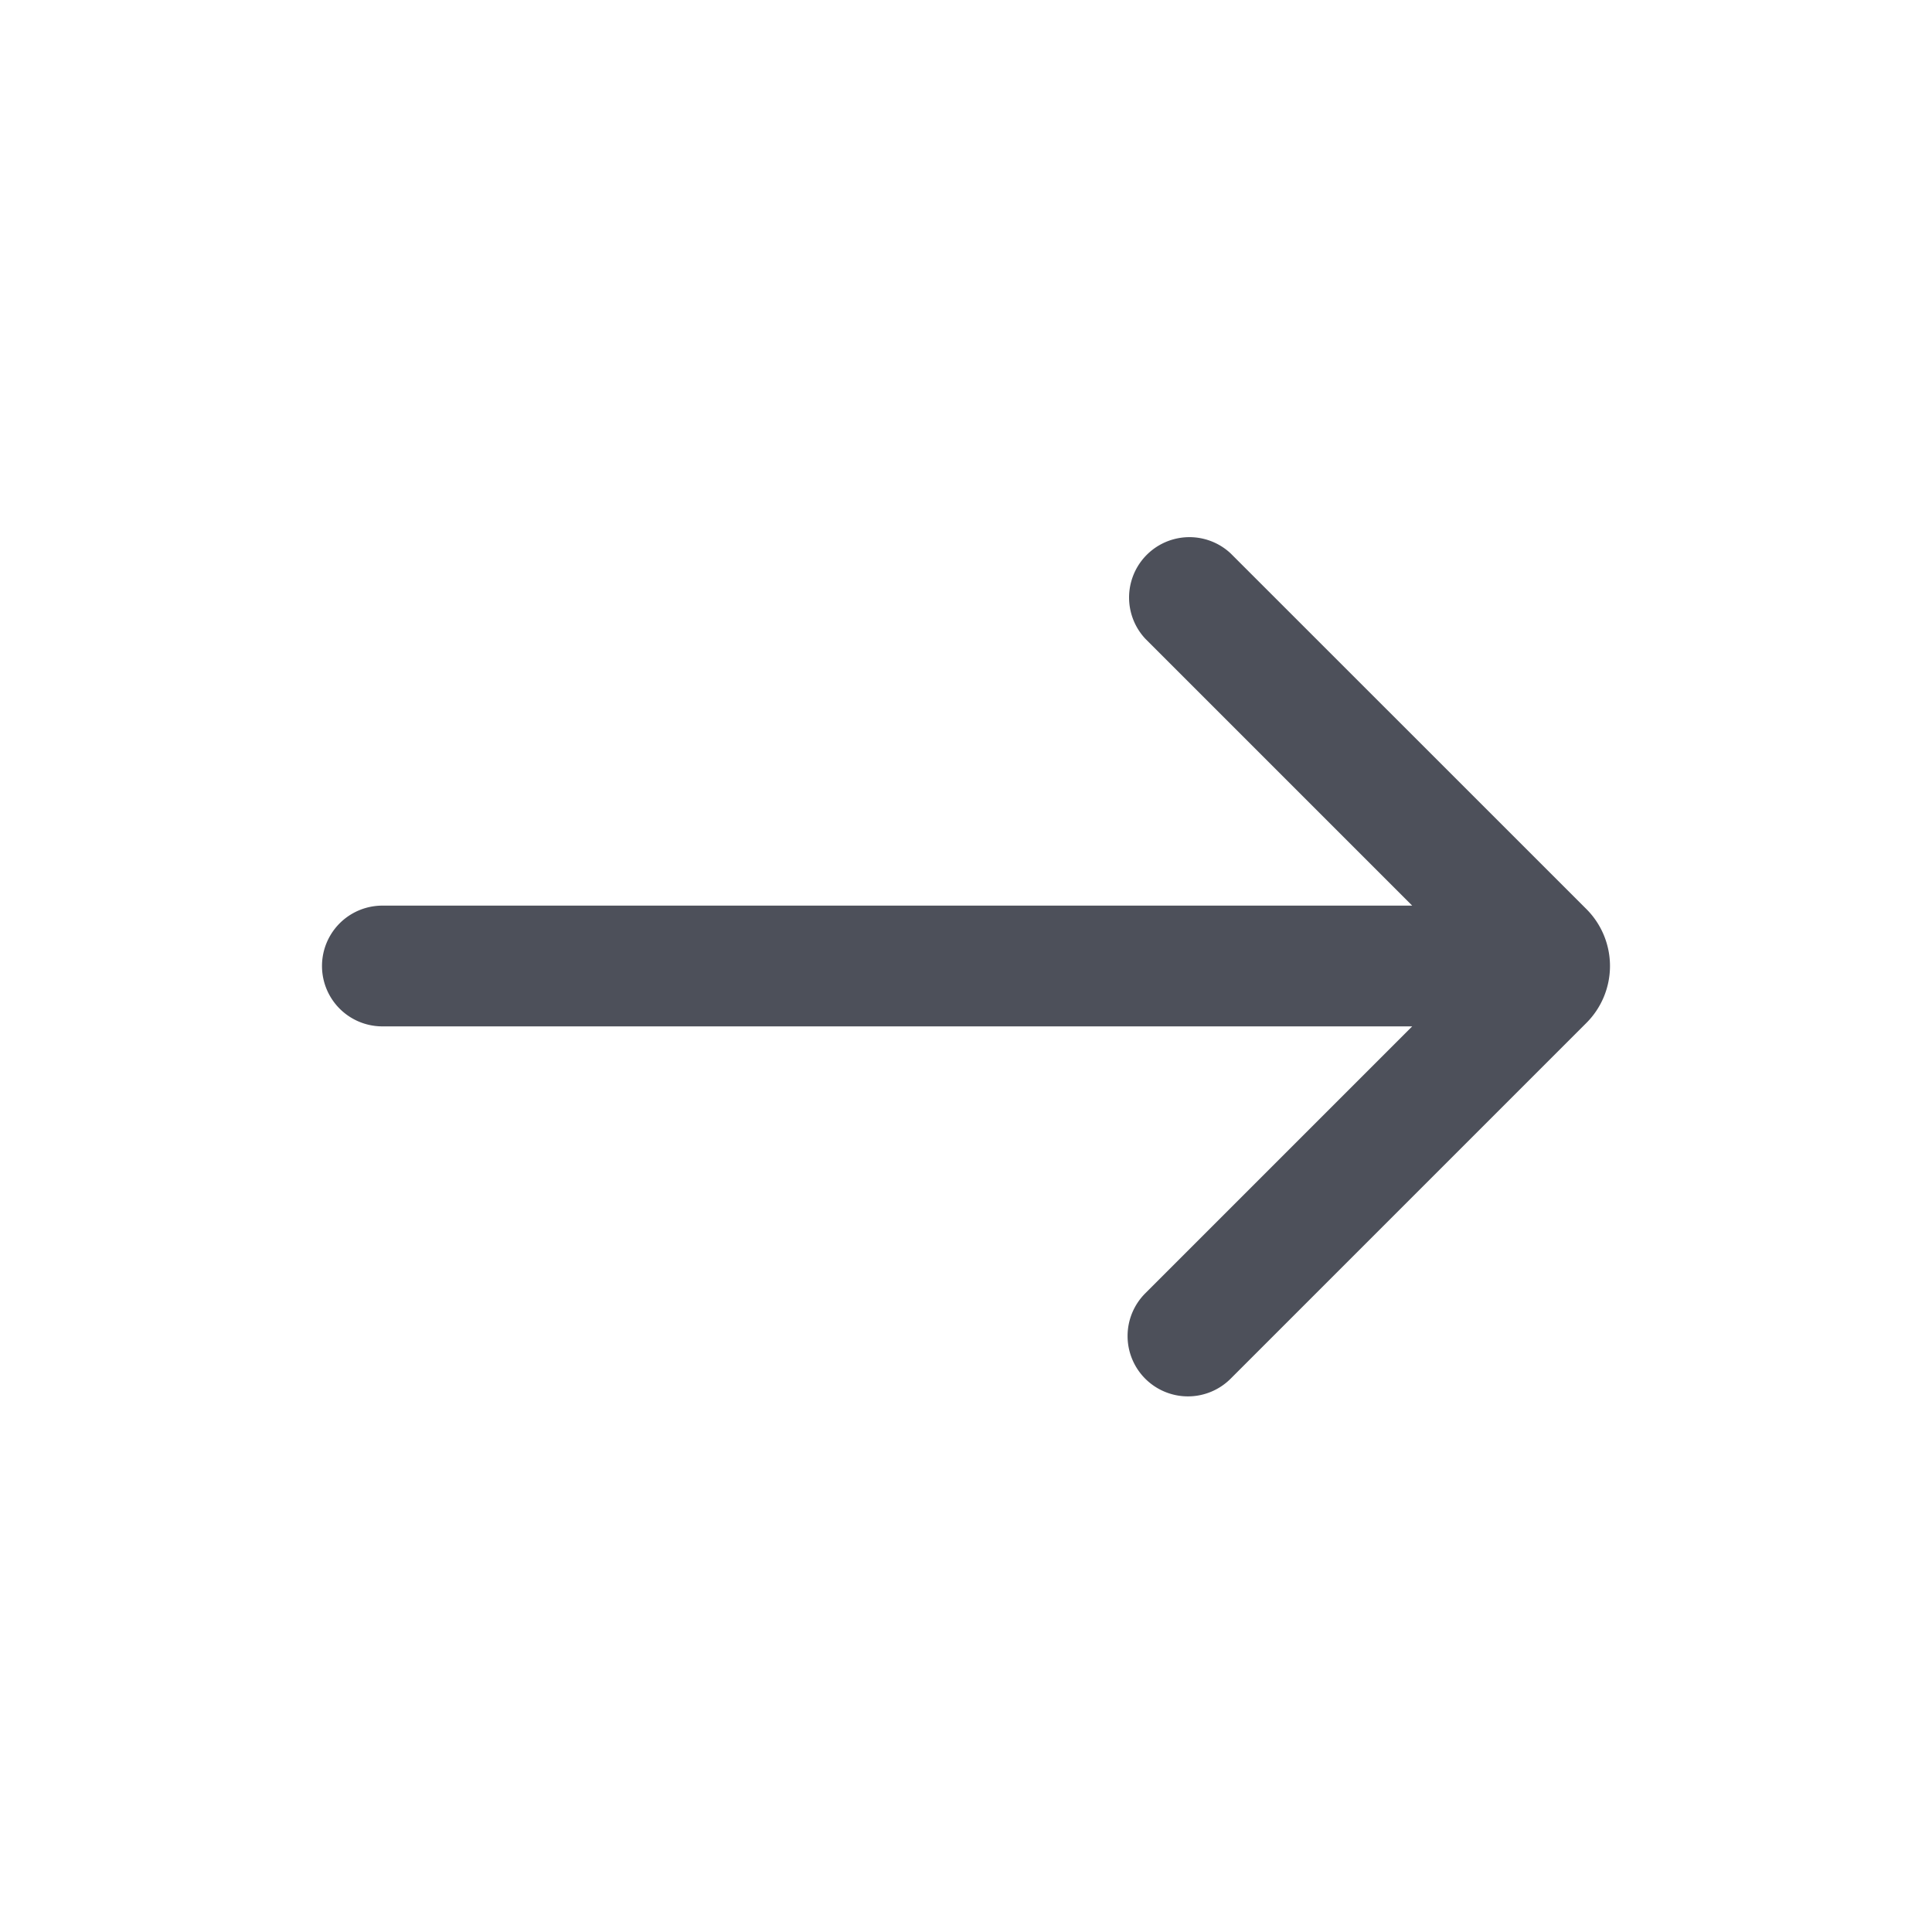 <svg xmlns="http://www.w3.org/2000/svg" width="24" height="24" fill="none" viewBox="0 0 24 24"><path fill="#4D505A" fill-rule="evenodd" d="M14.227 17.127a.75.75 0 0 1 0-1.061l3.316-3.316H4.75a.75.75 0 0 1 0-1.5h12.793l-3.316-3.316a.75.75 0 0 1 1.06-1.06l4.42 4.419a1 1 0 0 1 0 1.414l-.384-.384.384.384-4.42 4.42a.75.75 0 0 1-1.06 0" clip-rule="evenodd"/></svg>